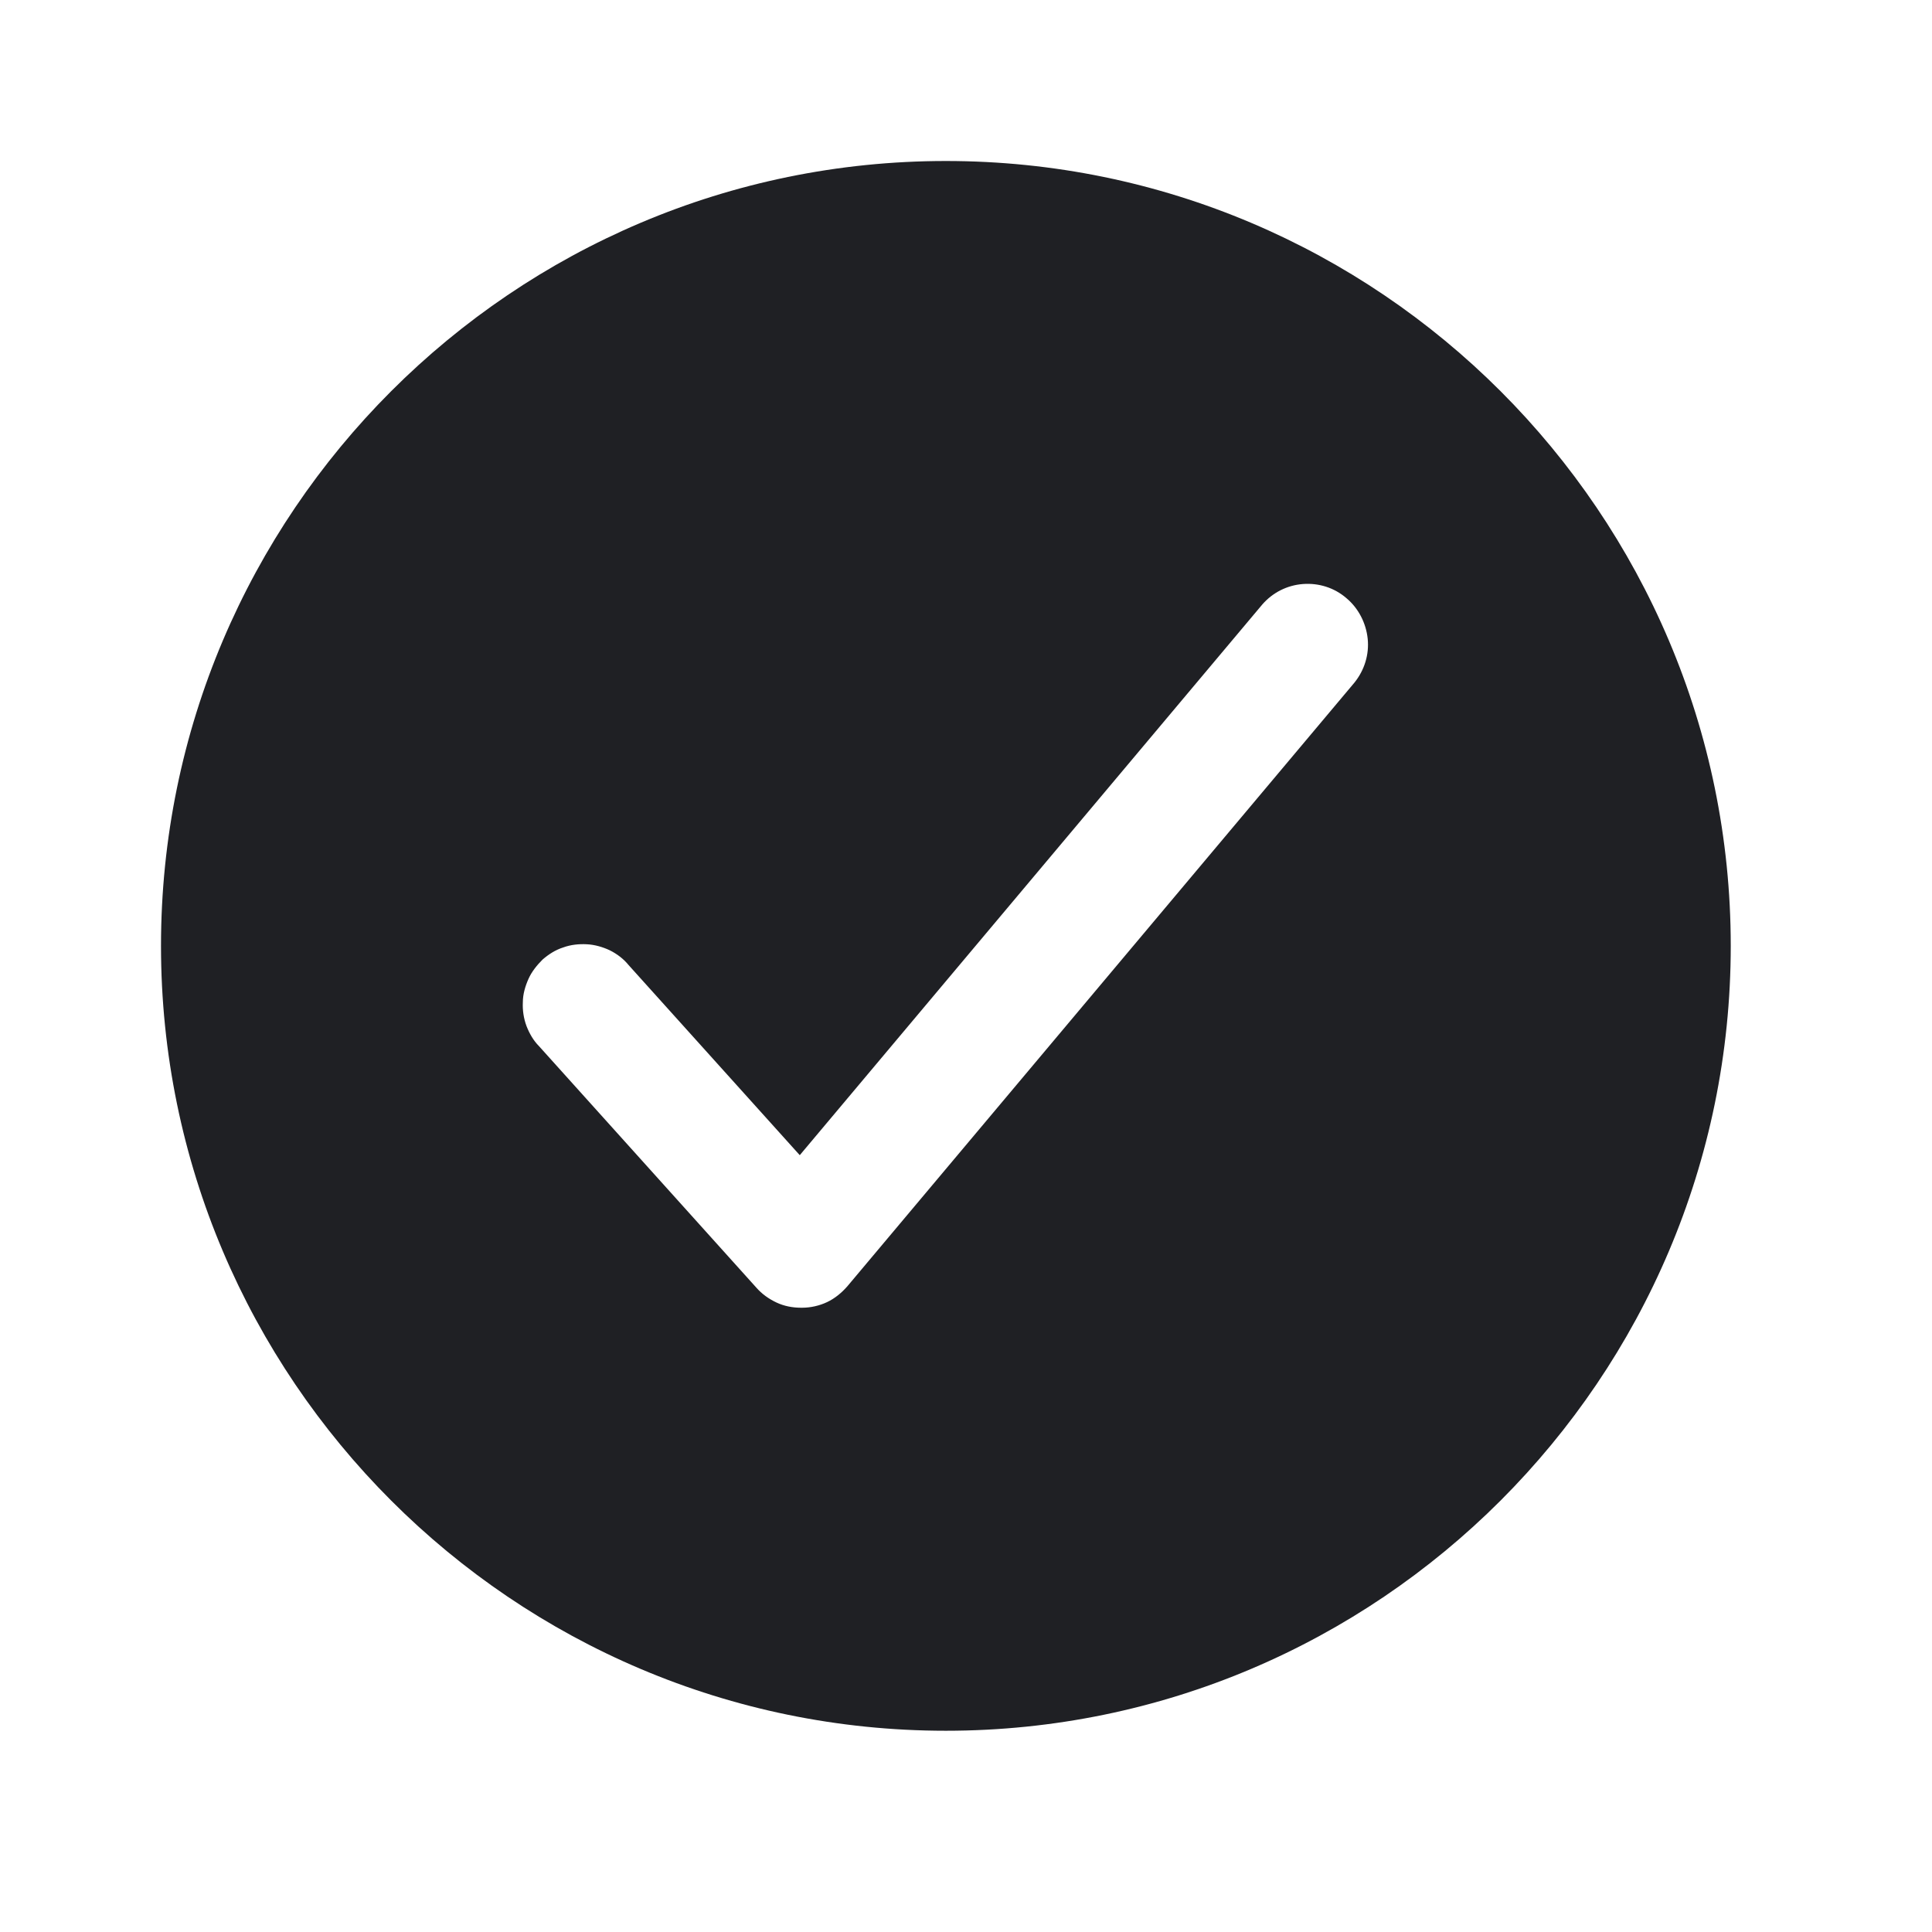 <svg width="48" height="48" viewBox="0 0 48 48" fill="none" xmlns="http://www.w3.org/2000/svg">
<path d="M23.5 4C12.75 4 4 12.75 4 23.5C4 34.25 12.75 43 23.5 43C34.25 43 43 34.25 43 23.5C43 12.75 34.25 4 23.5 4ZM33.65 16.96L21.05 31.96C20.91 32.12 20.74 32.26 20.55 32.35C20.36 32.44 20.14 32.49 19.93 32.49H19.9C19.69 32.49 19.48 32.45 19.29 32.36C19.1 32.27 18.93 32.15 18.79 31.99L13.39 25.99C13.25 25.85 13.15 25.67 13.08 25.49C13.01 25.3 12.98 25.1 12.99 24.9C12.99 24.7 13.05 24.5 13.13 24.32C13.21 24.14 13.34 23.98 13.48 23.84C13.63 23.71 13.8 23.6 13.99 23.54C14.18 23.47 14.38 23.45 14.58 23.46C14.78 23.47 14.98 23.53 15.15 23.61C15.33 23.7 15.49 23.82 15.62 23.98L19.87 28.7L31.36 15.02C31.62 14.72 31.98 14.54 32.37 14.51C32.76 14.48 33.15 14.6 33.45 14.86C33.75 15.11 33.94 15.48 33.98 15.87C34.02 16.26 33.9 16.65 33.65 16.96Z" fill="#1F2024"/>
</svg>
